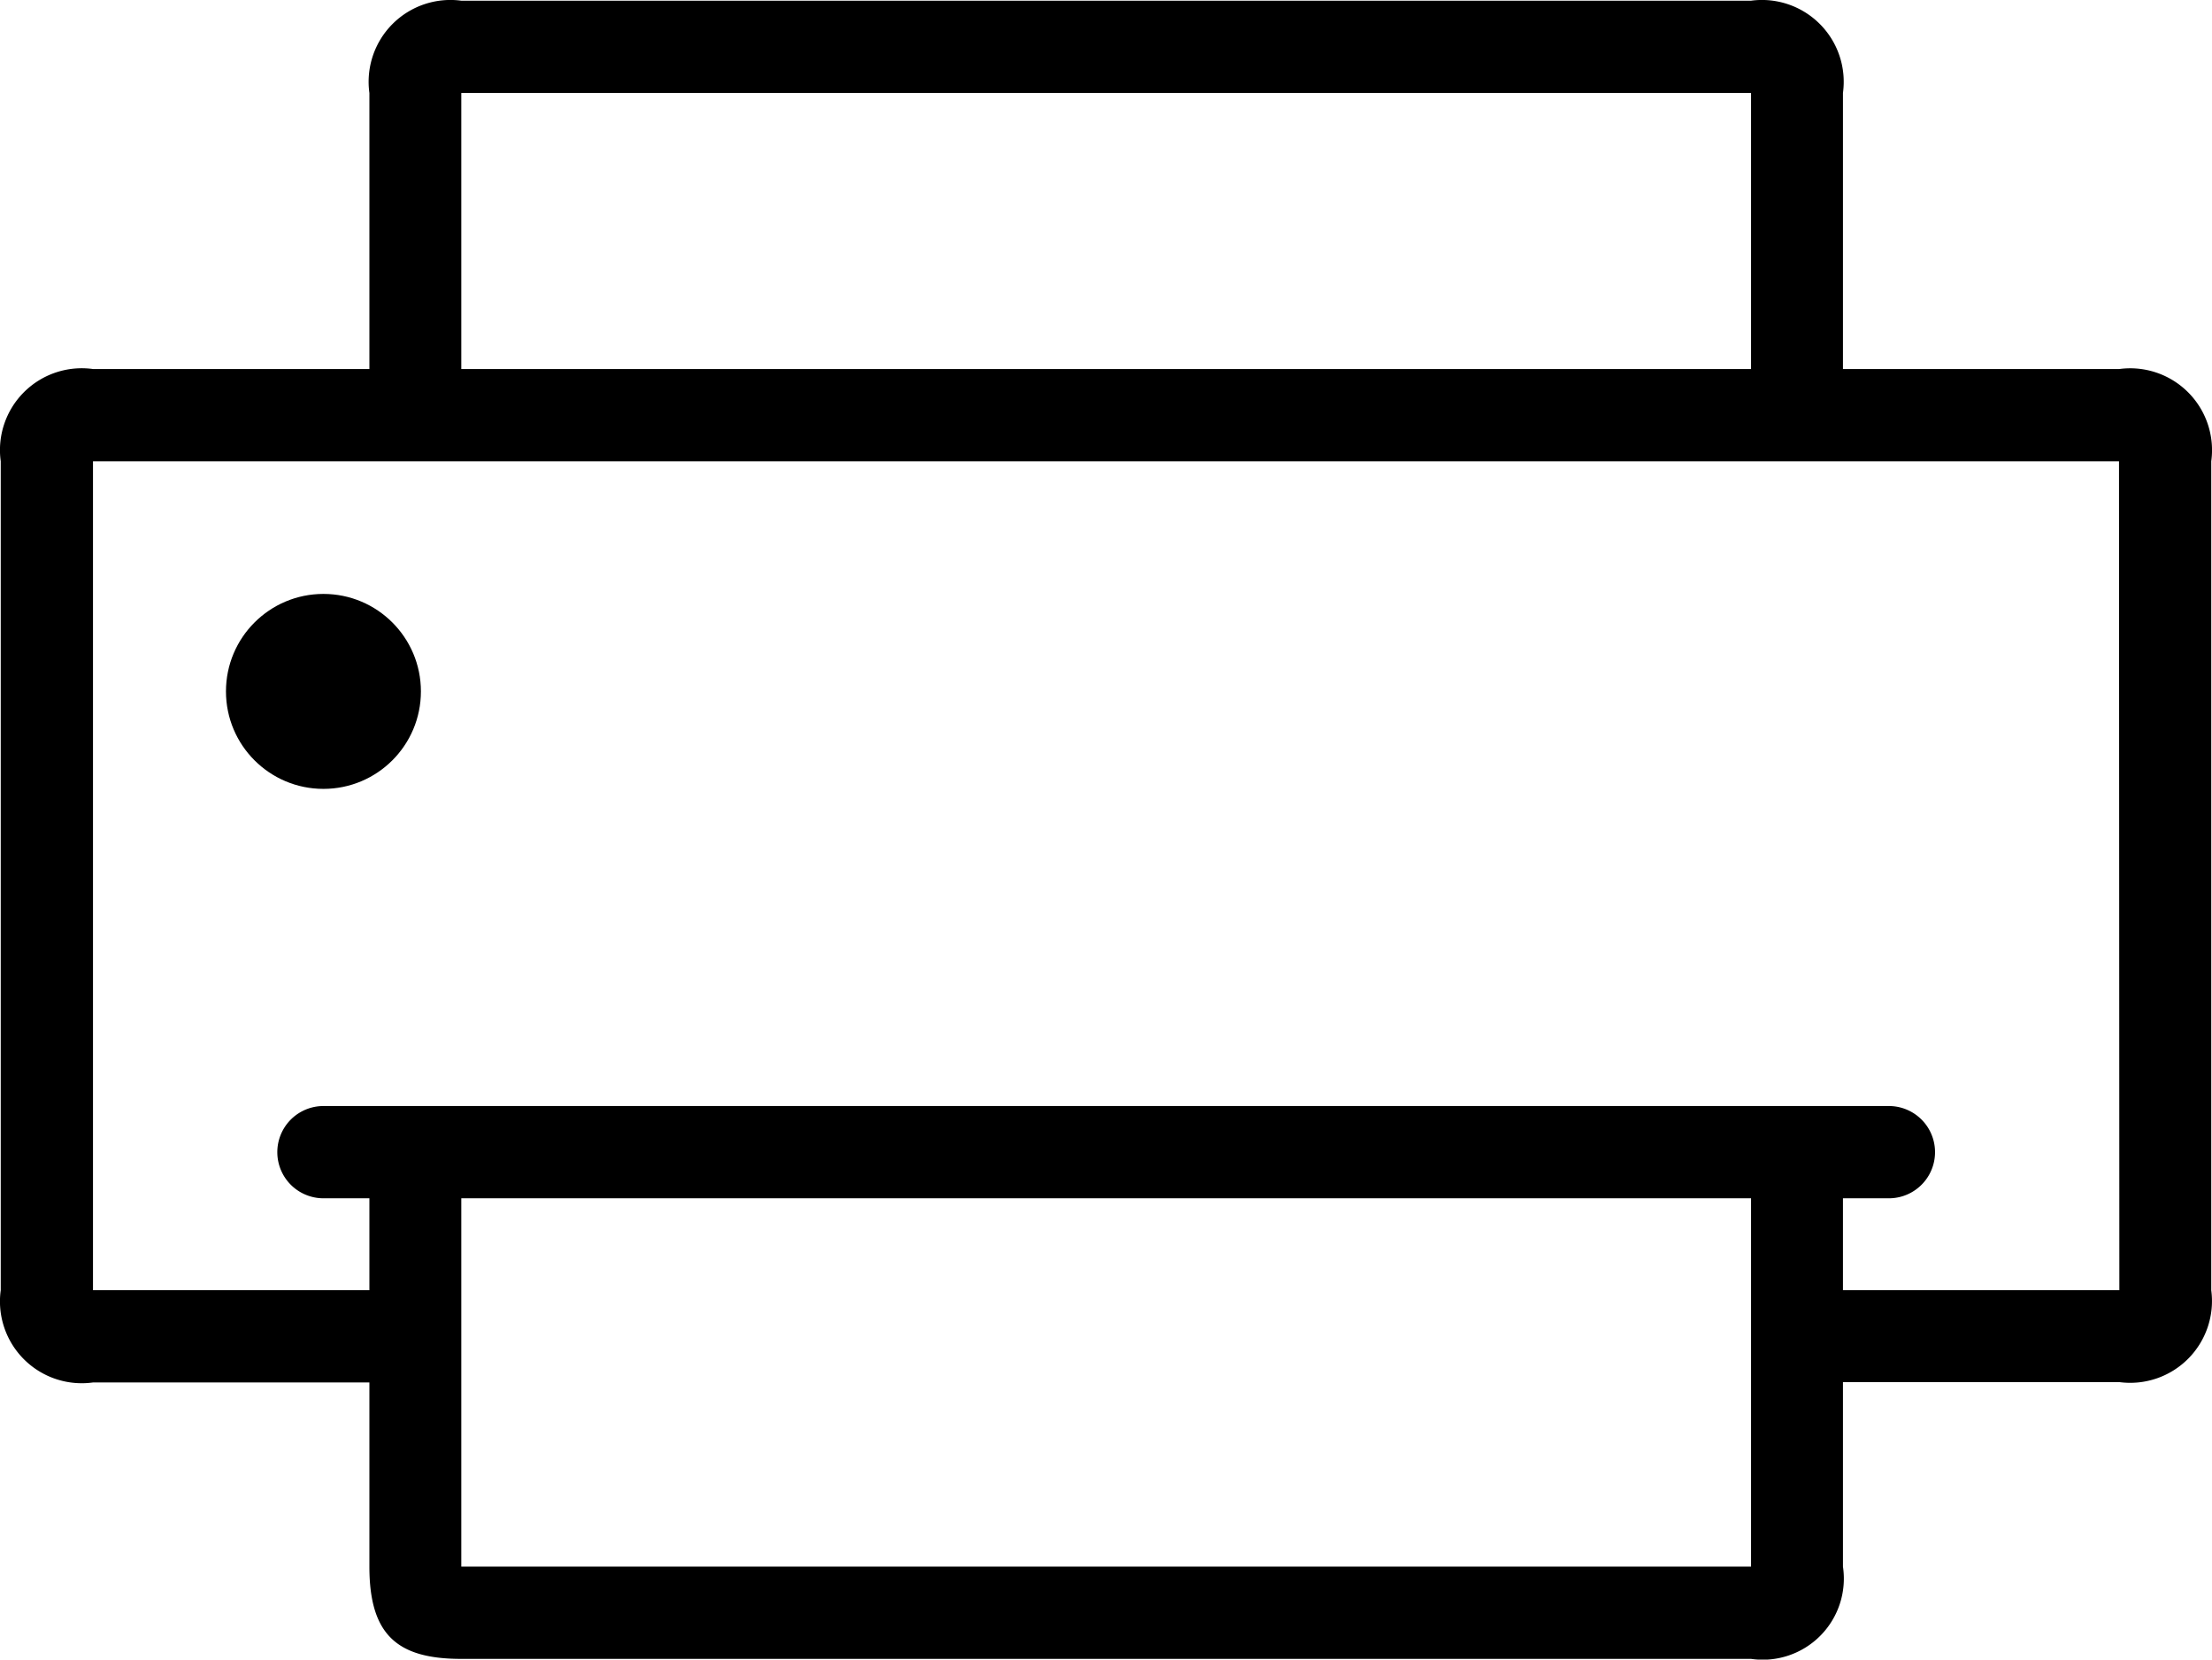 <svg xmlns="http://www.w3.org/2000/svg" width="24.016" height="18.017" viewBox="0 0 6.354 4.767"><g transform="translate(-84.513 -142.67)"><circle class="cls-5" cx="85.442" cy="144.656" r=".28" stroke-width=".265"/><path class="cls-5" d="M90.6 143.73h-.793v-.793a.235.235 0 0 0-.264-.265h-3.705a.235.235 0 0 0-.264.265v.793h-.794a.235.235 0 0 0-.265.265v2.381a.235.235 0 0 0 .265.265h.794v.529c0 .198.082.265.264.265h3.705a.233.233 0 0 0 .264-.265v-.53h.794a.235.235 0 0 0 .264-.264v-2.381a.235.235 0 0 0-.264-.265zm-4.762-.793h3.705v.793h-3.705zm3.705 4.233h-3.705v-1.058h3.705zm1.058-.794h-.794v-.264h.132a.132.132 0 0 0 0-.265h-4.497a.132.132 0 0 0 0 .265h.132v.264h-.794v-2.381h5.82z" stroke-width=".265"/></g></svg>